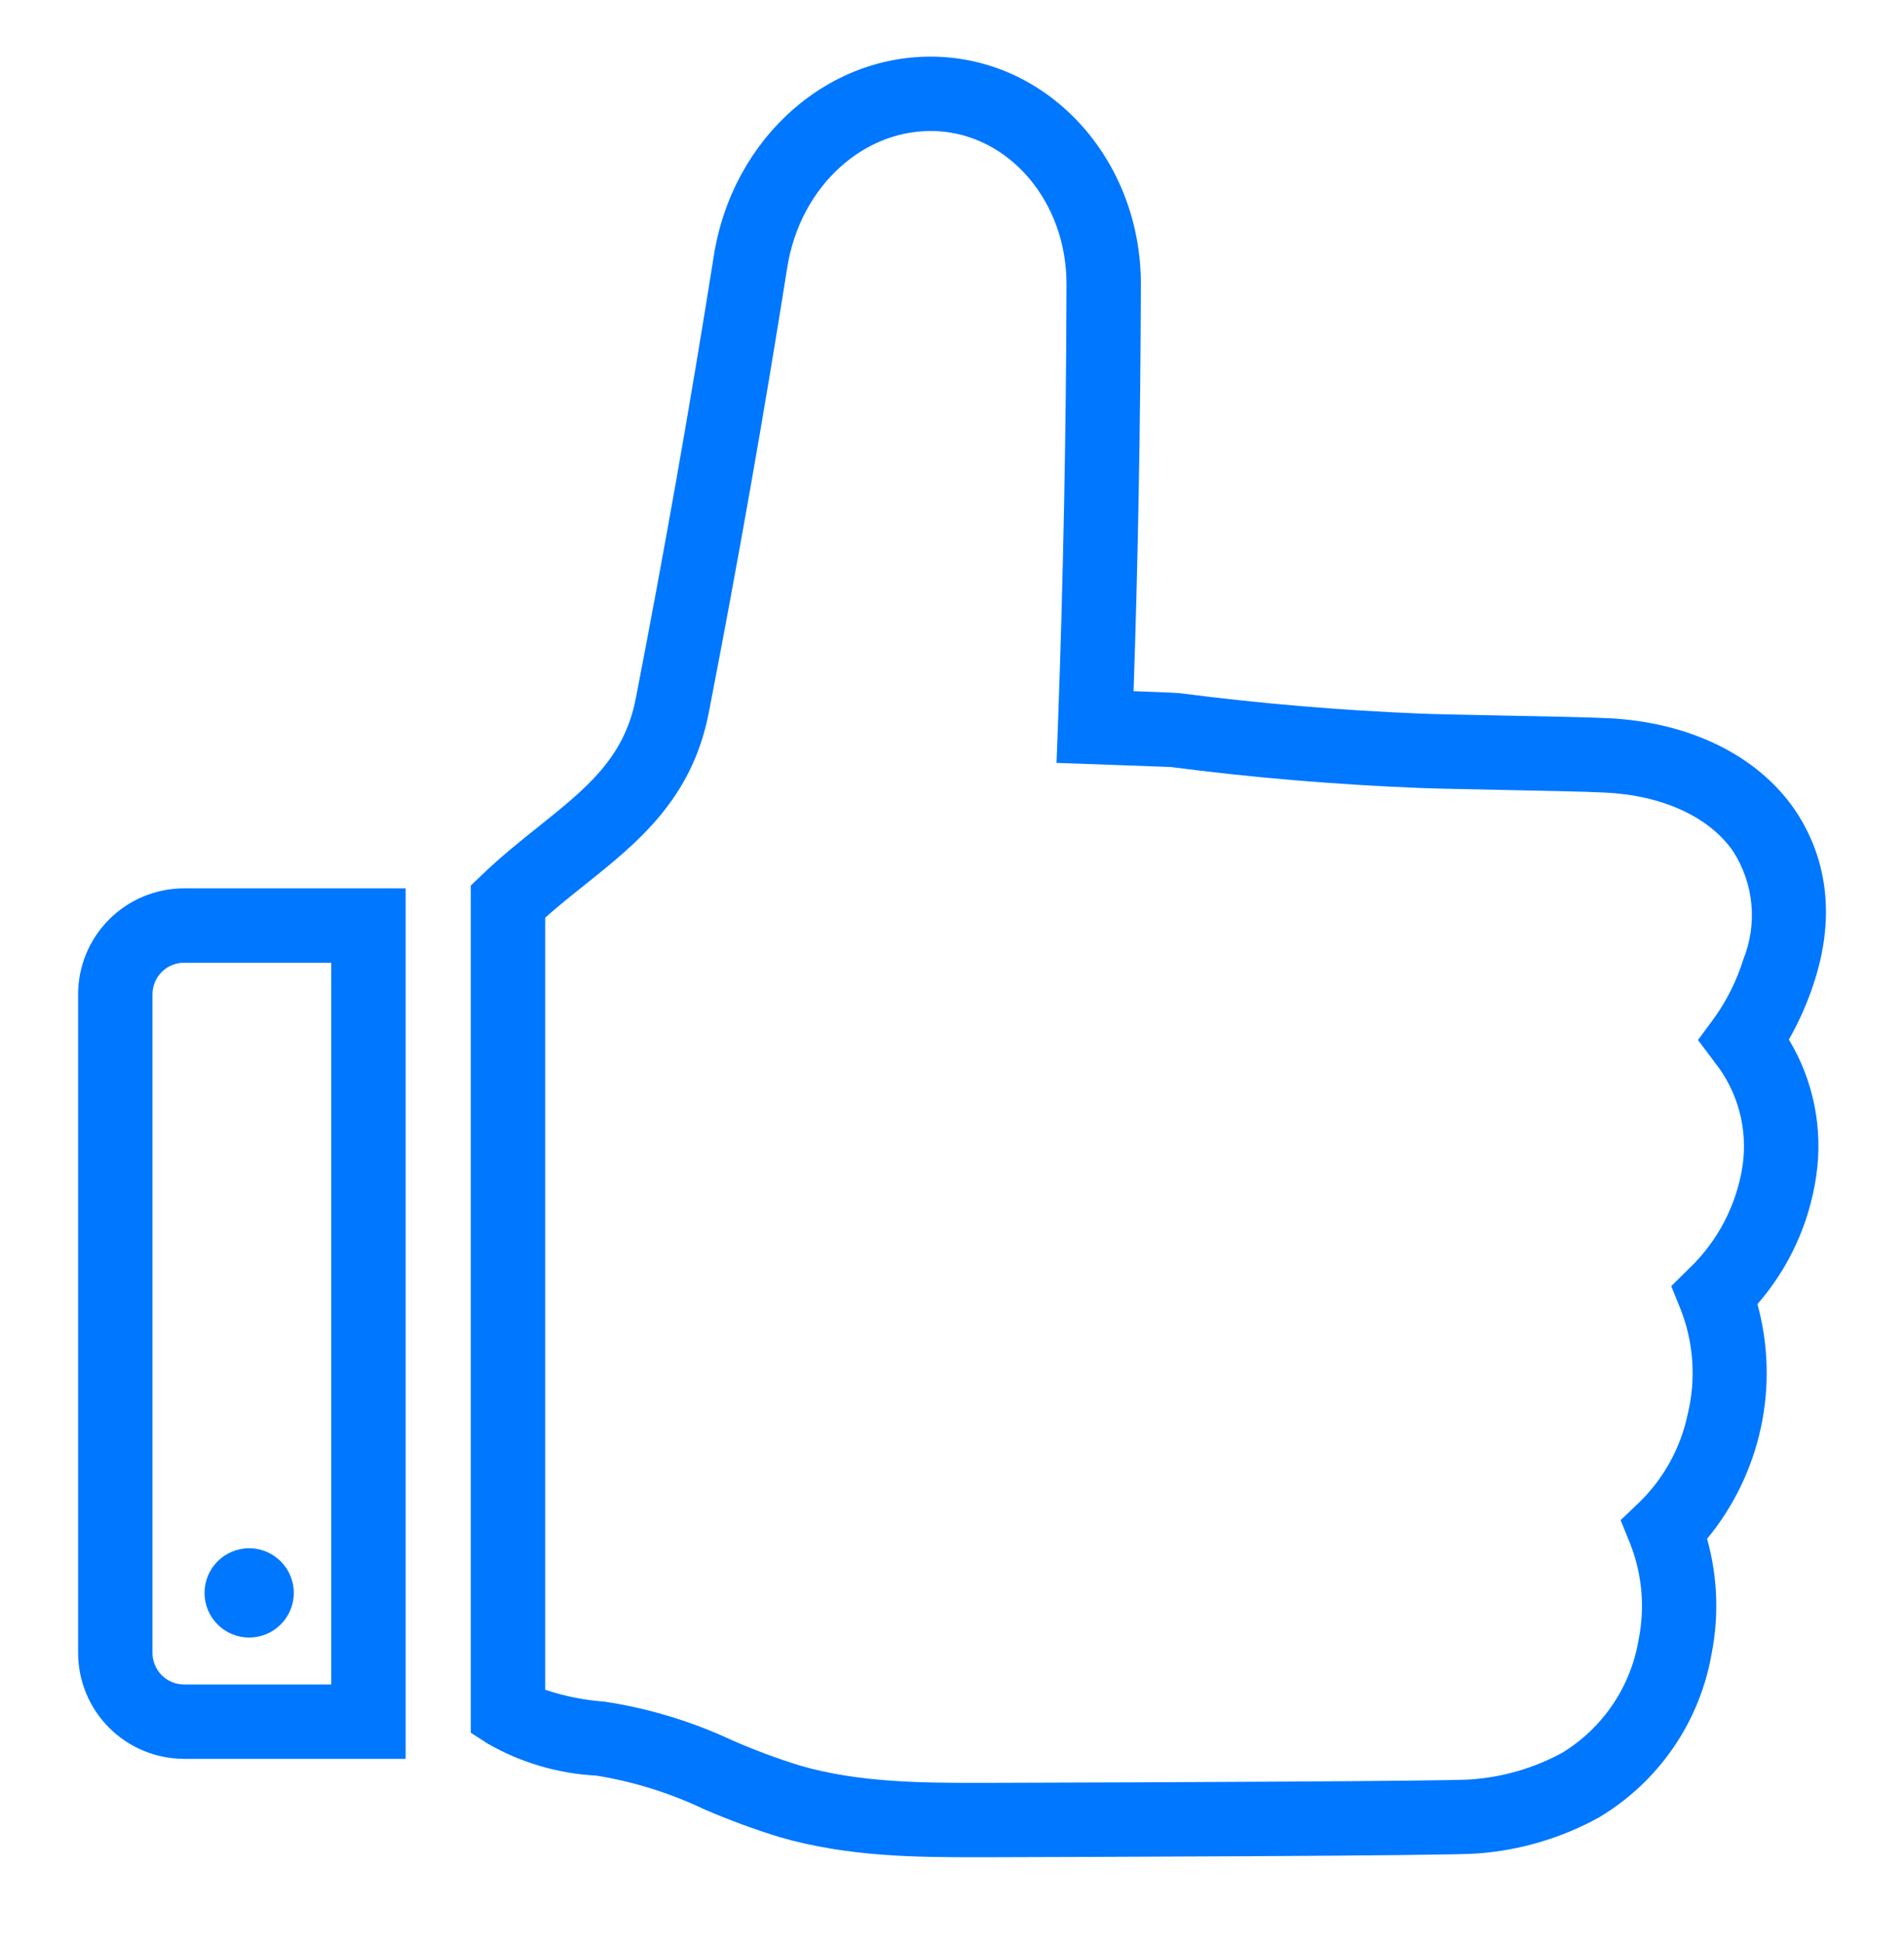 <svg width="49" height="50" viewBox="0 0 49 50" fill="none" xmlns="http://www.w3.org/2000/svg">
<path d="M46.685 25.282C47.365 23.202 46.787 21.711 46.179 20.822C45.22 19.436 43.476 18.584 41.397 18.482C40.895 18.457 39.711 18.434 38.566 18.411C37.709 18.394 36.92 18.378 36.603 18.365C34.522 18.282 32.445 18.107 30.379 17.84C30.339 17.835 30.27 17.826 29.173 17.786C29.288 14.42 29.349 10.987 29.361 7.324C29.369 4.187 27.107 1.613 24.212 1.464C21.367 1.319 18.859 3.518 18.372 6.572C17.768 10.386 17.097 14.19 16.361 17.98C16.062 19.511 15.087 20.29 13.852 21.277C13.378 21.656 12.888 22.047 12.41 22.507L12.116 22.789V44.589L12.556 44.872C13.409 45.361 14.365 45.642 15.347 45.692C16.302 45.847 17.231 46.136 18.106 46.551C18.75 46.831 19.408 47.074 20.079 47.279C21.84 47.787 23.61 47.793 25.176 47.793H25.298C27.311 47.788 37.387 47.759 38.023 47.696C39.123 47.616 40.194 47.297 41.159 46.763C41.916 46.31 42.567 45.698 43.066 44.97C43.566 44.242 43.901 43.414 44.051 42.544C44.242 41.567 44.201 40.558 43.932 39.599C44.616 38.77 45.091 37.788 45.317 36.737C45.543 35.686 45.513 34.596 45.228 33.559C46.041 32.627 46.566 31.48 46.742 30.256C46.92 29.041 46.671 27.802 46.037 26.751C46.303 26.285 46.52 25.792 46.685 25.282ZM44.126 27.333C44.422 27.705 44.639 28.134 44.762 28.593C44.886 29.052 44.914 29.532 44.845 30.003C44.69 31.013 44.205 31.943 43.465 32.647L43.01 33.096L43.25 33.689C43.586 34.545 43.651 35.483 43.437 36.377C43.257 37.249 42.819 38.048 42.179 38.669L41.707 39.118L41.952 39.722C42.261 40.506 42.337 41.363 42.171 42.189C42.072 42.788 41.845 43.359 41.505 43.862C41.166 44.365 40.722 44.789 40.203 45.105C39.474 45.501 38.669 45.735 37.841 45.791C37.309 45.833 30.045 45.867 25.295 45.879H25.176C23.737 45.879 22.112 45.873 20.608 45.44C20.006 45.254 19.416 45.035 18.839 44.782C17.799 44.295 16.695 43.961 15.56 43.789C15.039 43.752 14.525 43.648 14.03 43.482V23.615C14.361 23.32 14.708 23.043 15.047 22.773C16.404 21.689 17.806 20.568 18.239 18.347C18.98 14.534 19.654 10.709 20.262 6.873C20.595 4.786 22.253 3.282 24.114 3.375C25.989 3.472 27.453 5.205 27.447 7.319C27.438 11.105 27.364 14.89 27.226 18.673L27.19 19.632L28.149 19.665C28.909 19.691 30.039 19.733 30.135 19.738C32.21 20.009 34.36 20.19 36.525 20.277C36.846 20.291 37.651 20.307 38.528 20.325C39.606 20.346 40.828 20.37 41.302 20.395C42.784 20.466 43.987 21.019 44.602 21.907C44.865 22.316 45.026 22.781 45.072 23.264C45.118 23.748 45.047 24.235 44.866 24.686C44.699 25.223 44.447 25.731 44.121 26.19L43.698 26.763L44.126 27.333ZM2.01 25.587V42.534C2.011 43.257 2.298 43.95 2.809 44.461C3.321 44.973 4.014 45.26 4.737 45.261H10.439V22.86H4.737C4.014 22.86 3.32 23.148 2.809 23.659C2.298 24.171 2.01 24.864 2.01 25.587ZM8.525 43.347H4.737C4.521 43.347 4.314 43.261 4.162 43.109C4.01 42.956 3.924 42.75 3.924 42.534V25.587C3.924 25.371 4.01 25.165 4.162 25.012C4.314 24.86 4.521 24.774 4.737 24.774H8.525V43.347Z" fill="#0077FF"/>
<path d="M6.412 42.139C7.046 42.139 7.561 41.625 7.561 40.991C7.561 40.356 7.046 39.842 6.412 39.842C5.778 39.842 5.264 40.356 5.264 40.991C5.264 41.625 5.778 42.139 6.412 42.139Z" fill="#0077FF"/>
</svg>
